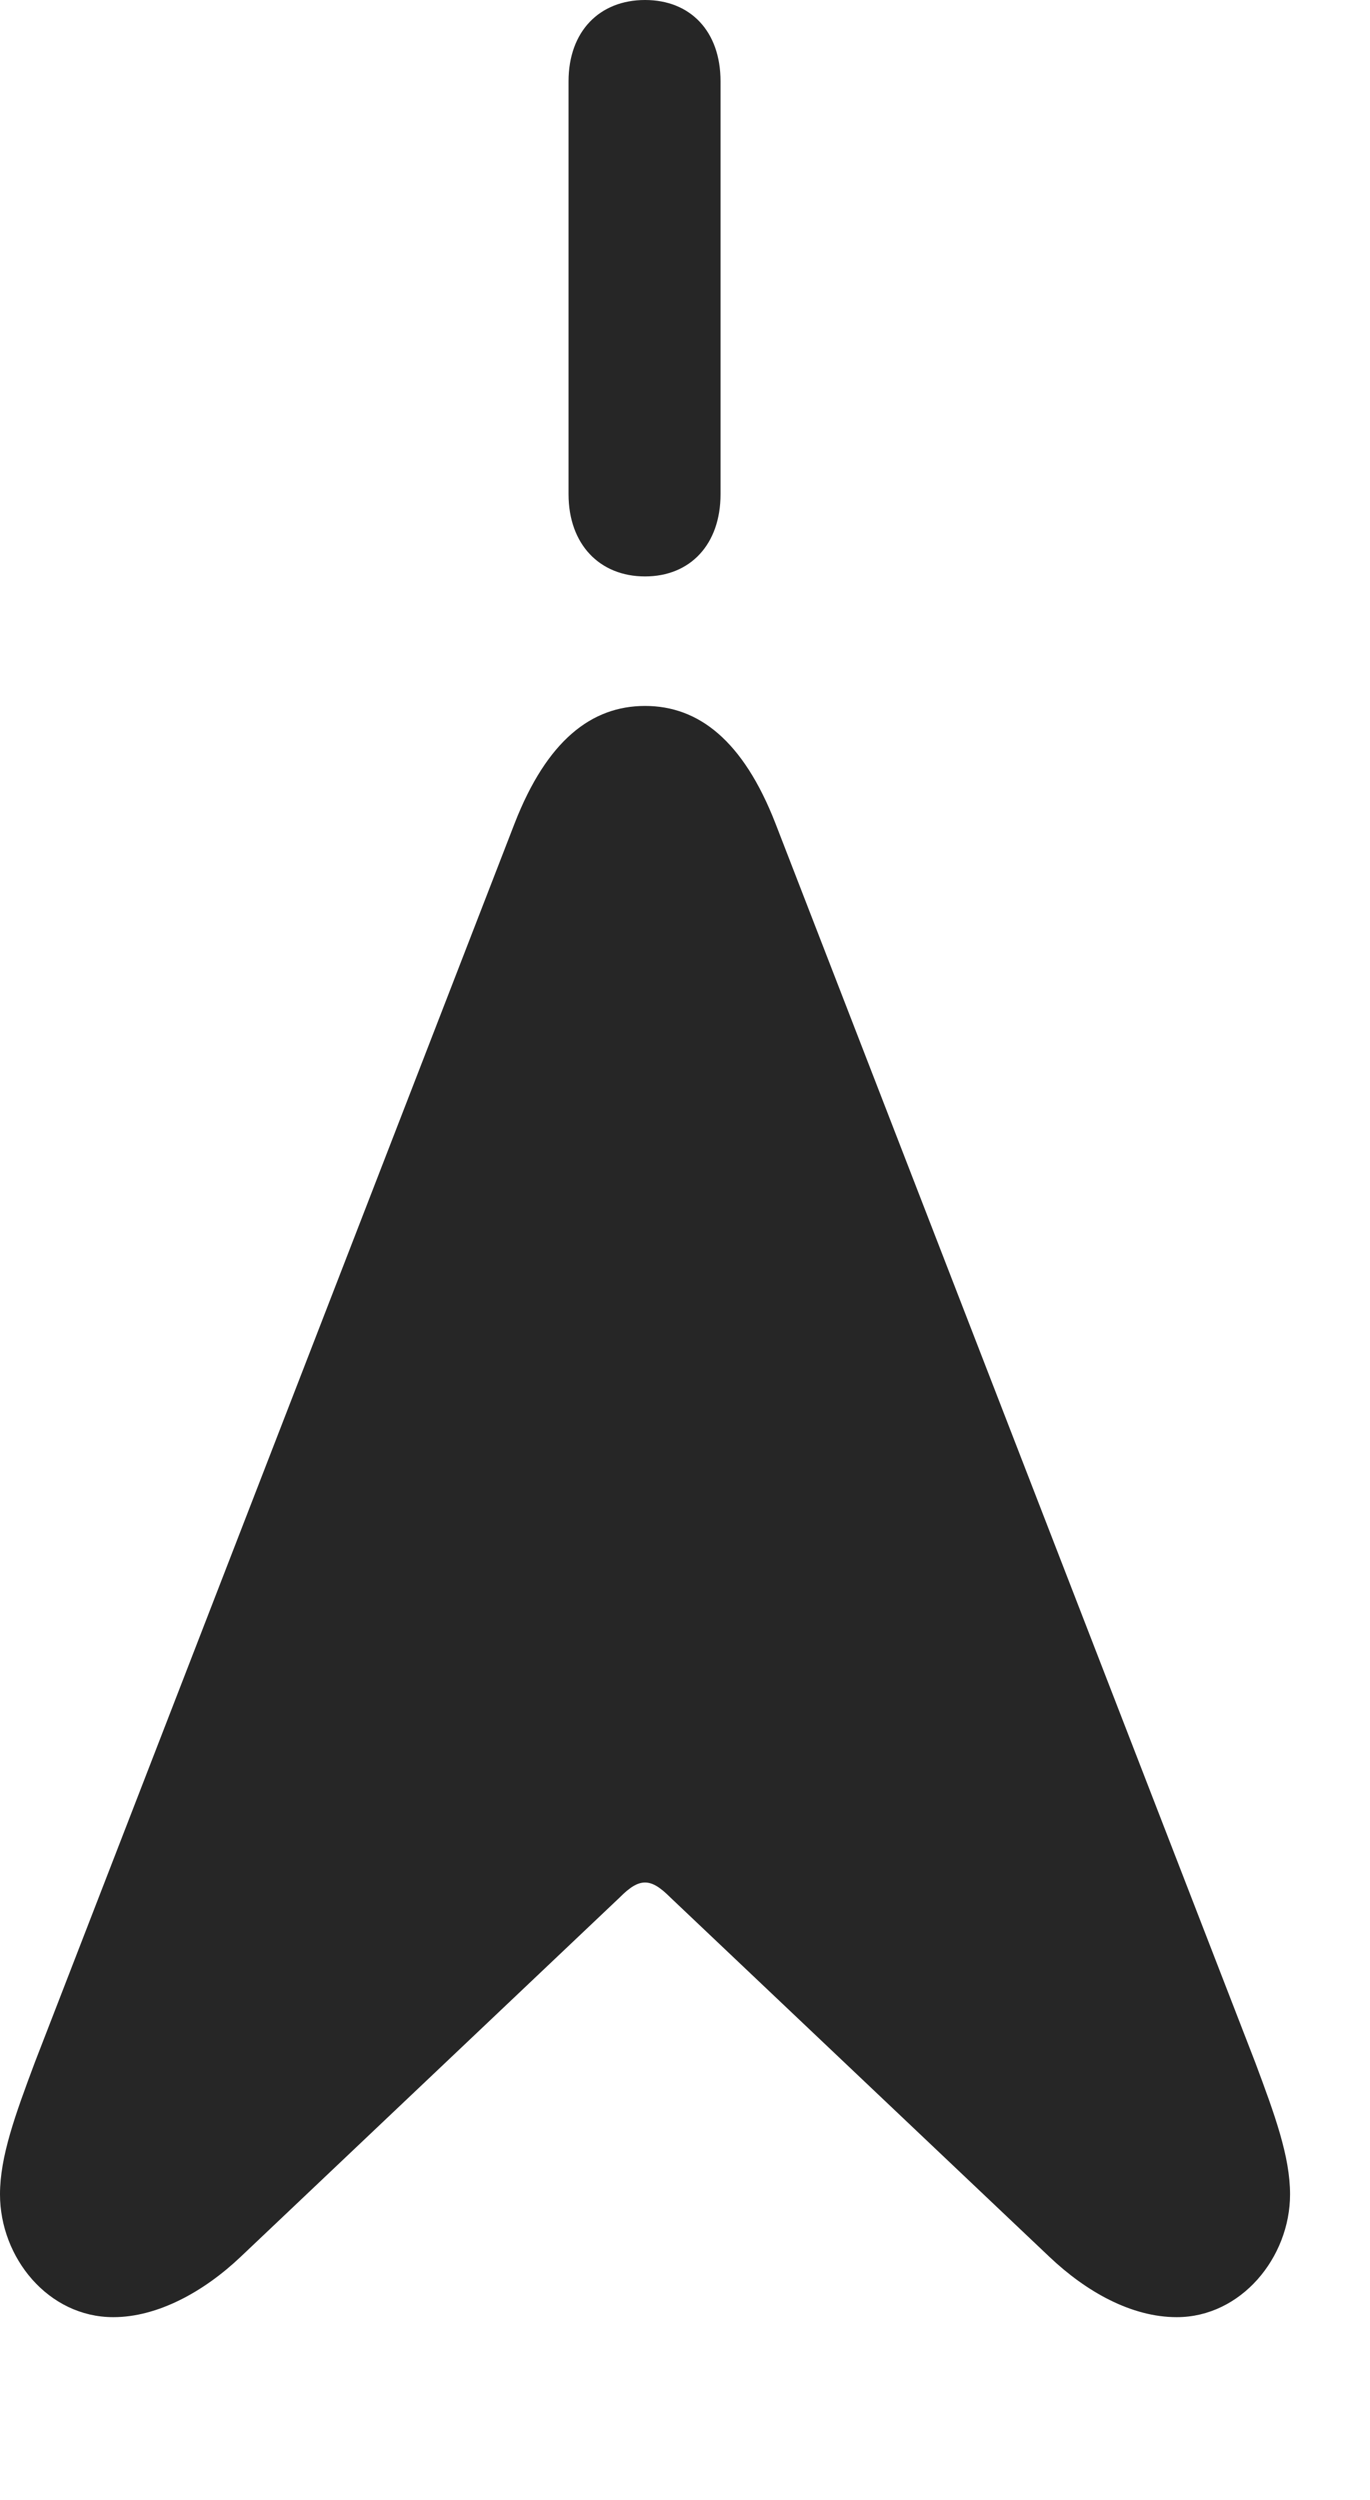 <svg width="17" height="31" viewBox="0 0 17 31" fill="none" xmlns="http://www.w3.org/2000/svg">
<g id="location.north.line.fill" clip-path="url(#clip0_2124_13440)">
<g id="Group">
<path id="Vector" d="M1.406 28.734C1.957 28.734 2.531 28.418 2.988 27.984L7.688 23.531C7.816 23.402 7.91 23.344 8.004 23.344C8.098 23.344 8.191 23.402 8.32 23.531L13.02 27.984C13.477 28.418 14.039 28.734 14.602 28.734C15.398 28.734 16.008 27.996 16.008 27.211C16.008 26.742 15.82 26.227 15.574 25.57L9.621 10.207C9.223 9.188 8.672 8.754 8.004 8.754C7.336 8.754 6.785 9.188 6.387 10.207L0.434 25.57C0.188 26.227 0 26.742 0 27.211C0 27.996 0.598 28.734 1.406 28.734ZM8.004 7.148C8.566 7.148 8.941 6.75 8.941 6.129V1.008C8.941 0.387 8.566 0 8.004 0C7.441 0 7.055 0.387 7.055 1.008V6.129C7.055 6.75 7.441 7.148 8.004 7.148Z" fill="black" fill-opacity="0.85"/>
</g>
</g>
<defs>
<clipPath id="clip0_2124_13440">
<rect width="16.008" height="30.34" fill="white"/>
</clipPath>
</defs>
</svg>
